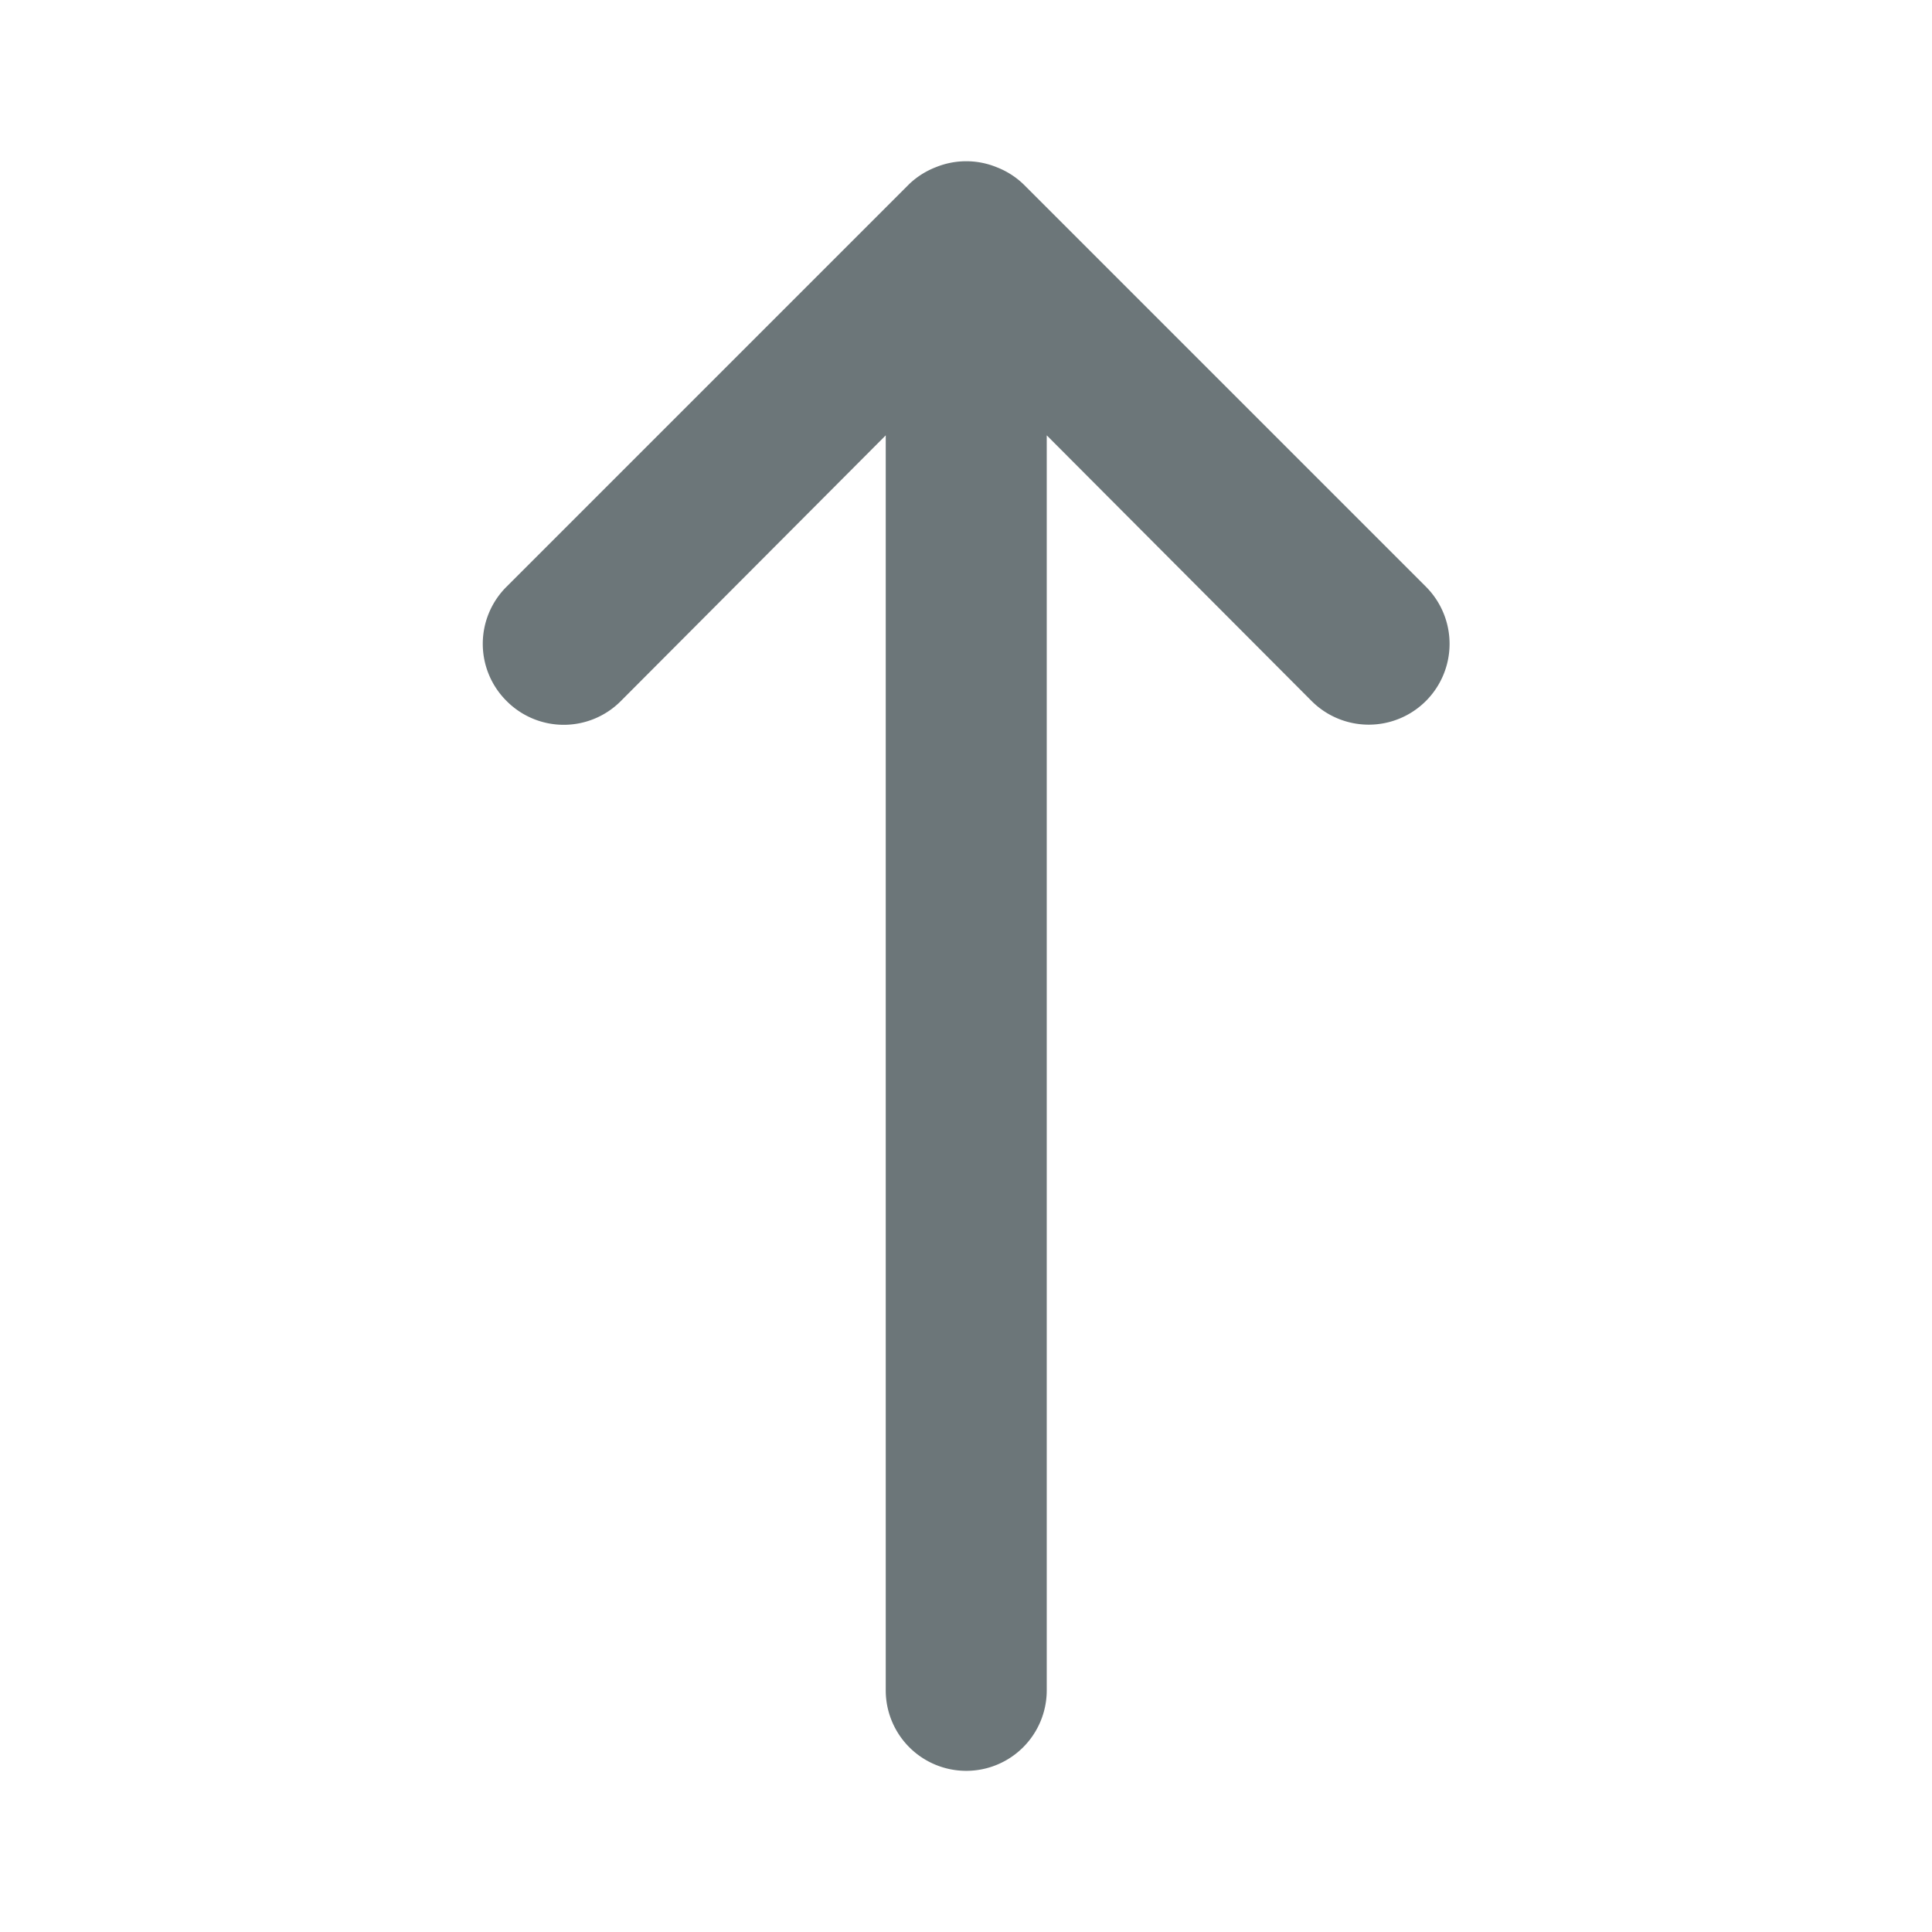 <svg xmlns="http://www.w3.org/2000/svg" width="24" height="24" fill="none" viewBox="0 0 24 24">
  <path fill="#6C7679" d="M13.003 20.998V5.408l3.29 3.3a1.004 1.004 0 001.42-1.42l-5-5a1 1 0 00-.33-.21 1 1 0 00-.76 0 1 1 0 00-.33.21l-5 5a1 1 0 000 1.42 1 1 0 001.42 0l3.29-3.3v15.59a1 1 0 102 0z"/>
</svg>
